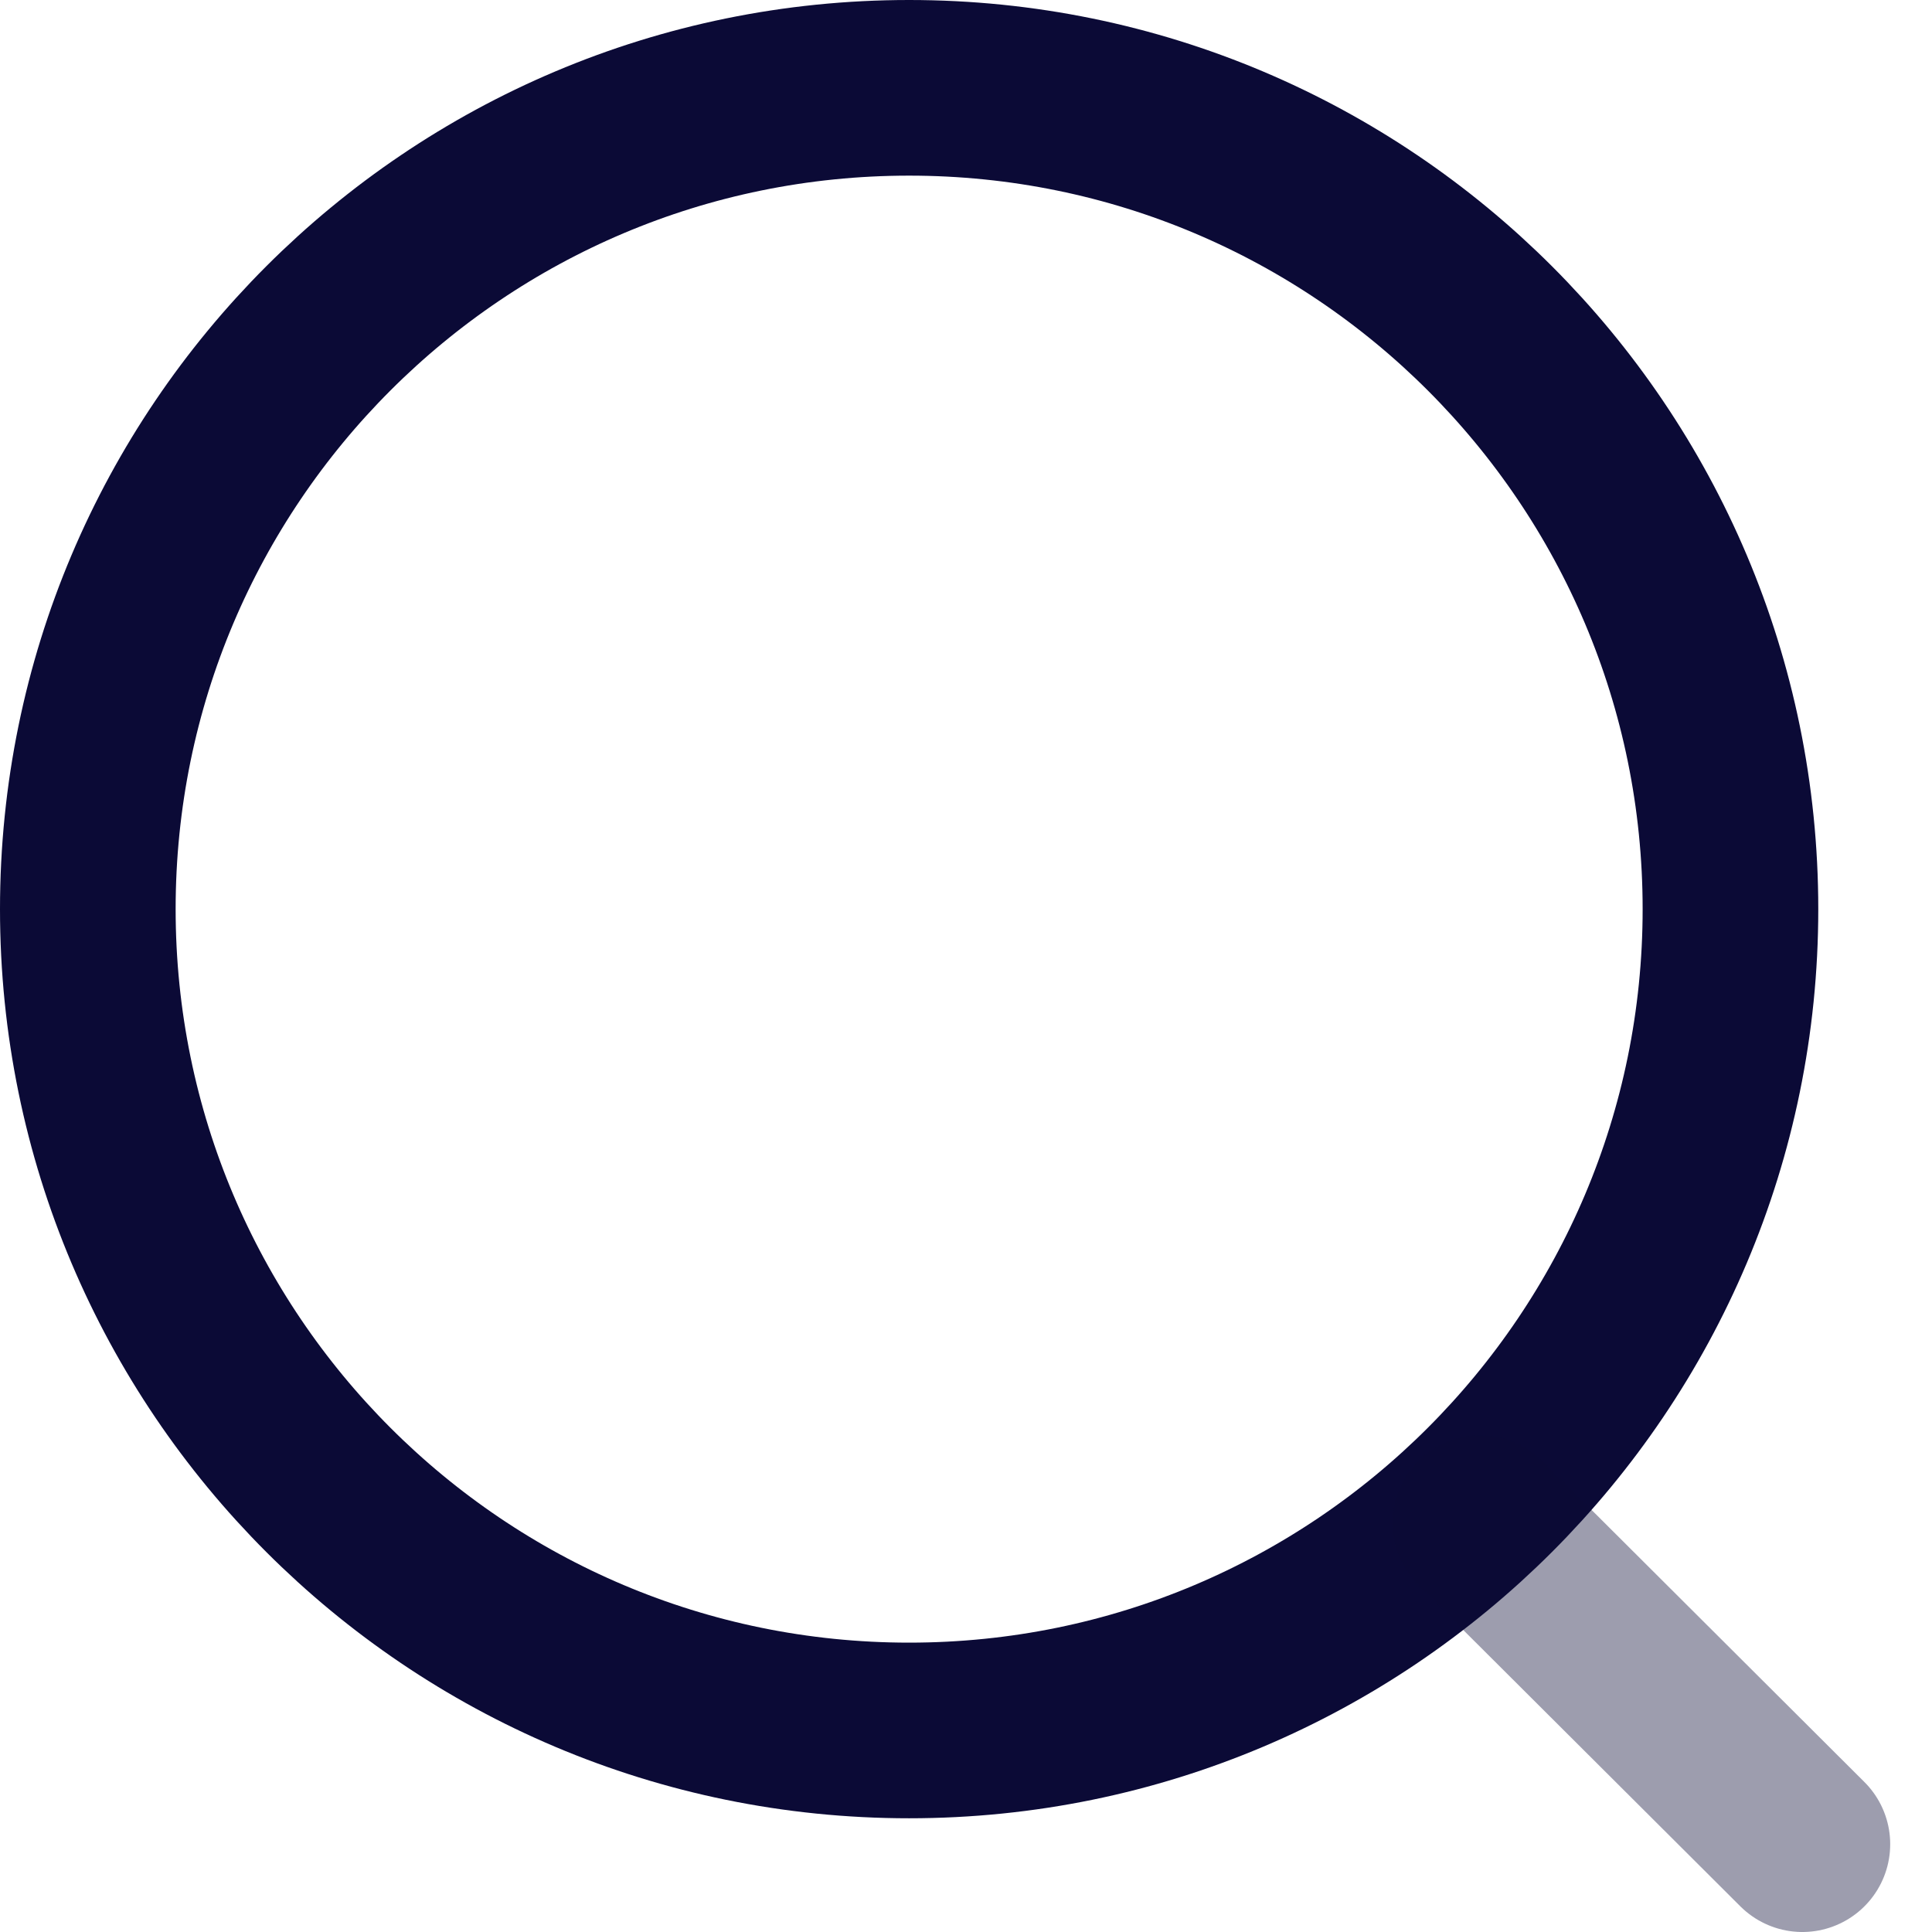 <svg width="22" height="22" viewBox="0 0 22 22" fill="none" xmlns="http://www.w3.org/2000/svg">
<path d="M10.352 19.705C15.518 19.705 19.705 15.518 19.705 10.352C19.705 5.187 15.518 1 10.352 1C5.187 1 1 5.187 1 10.352C1 15.518 5.187 19.705 10.352 19.705Z" stroke="#0B0A36" stroke-width="2" stroke-linecap="round" stroke-linejoin="round"/>
<path opacity="0.4" d="M16.857 17.343L20.524 21" stroke="#0B0A36" stroke-width="2" stroke-linecap="round" stroke-linejoin="round"/>
</svg>
